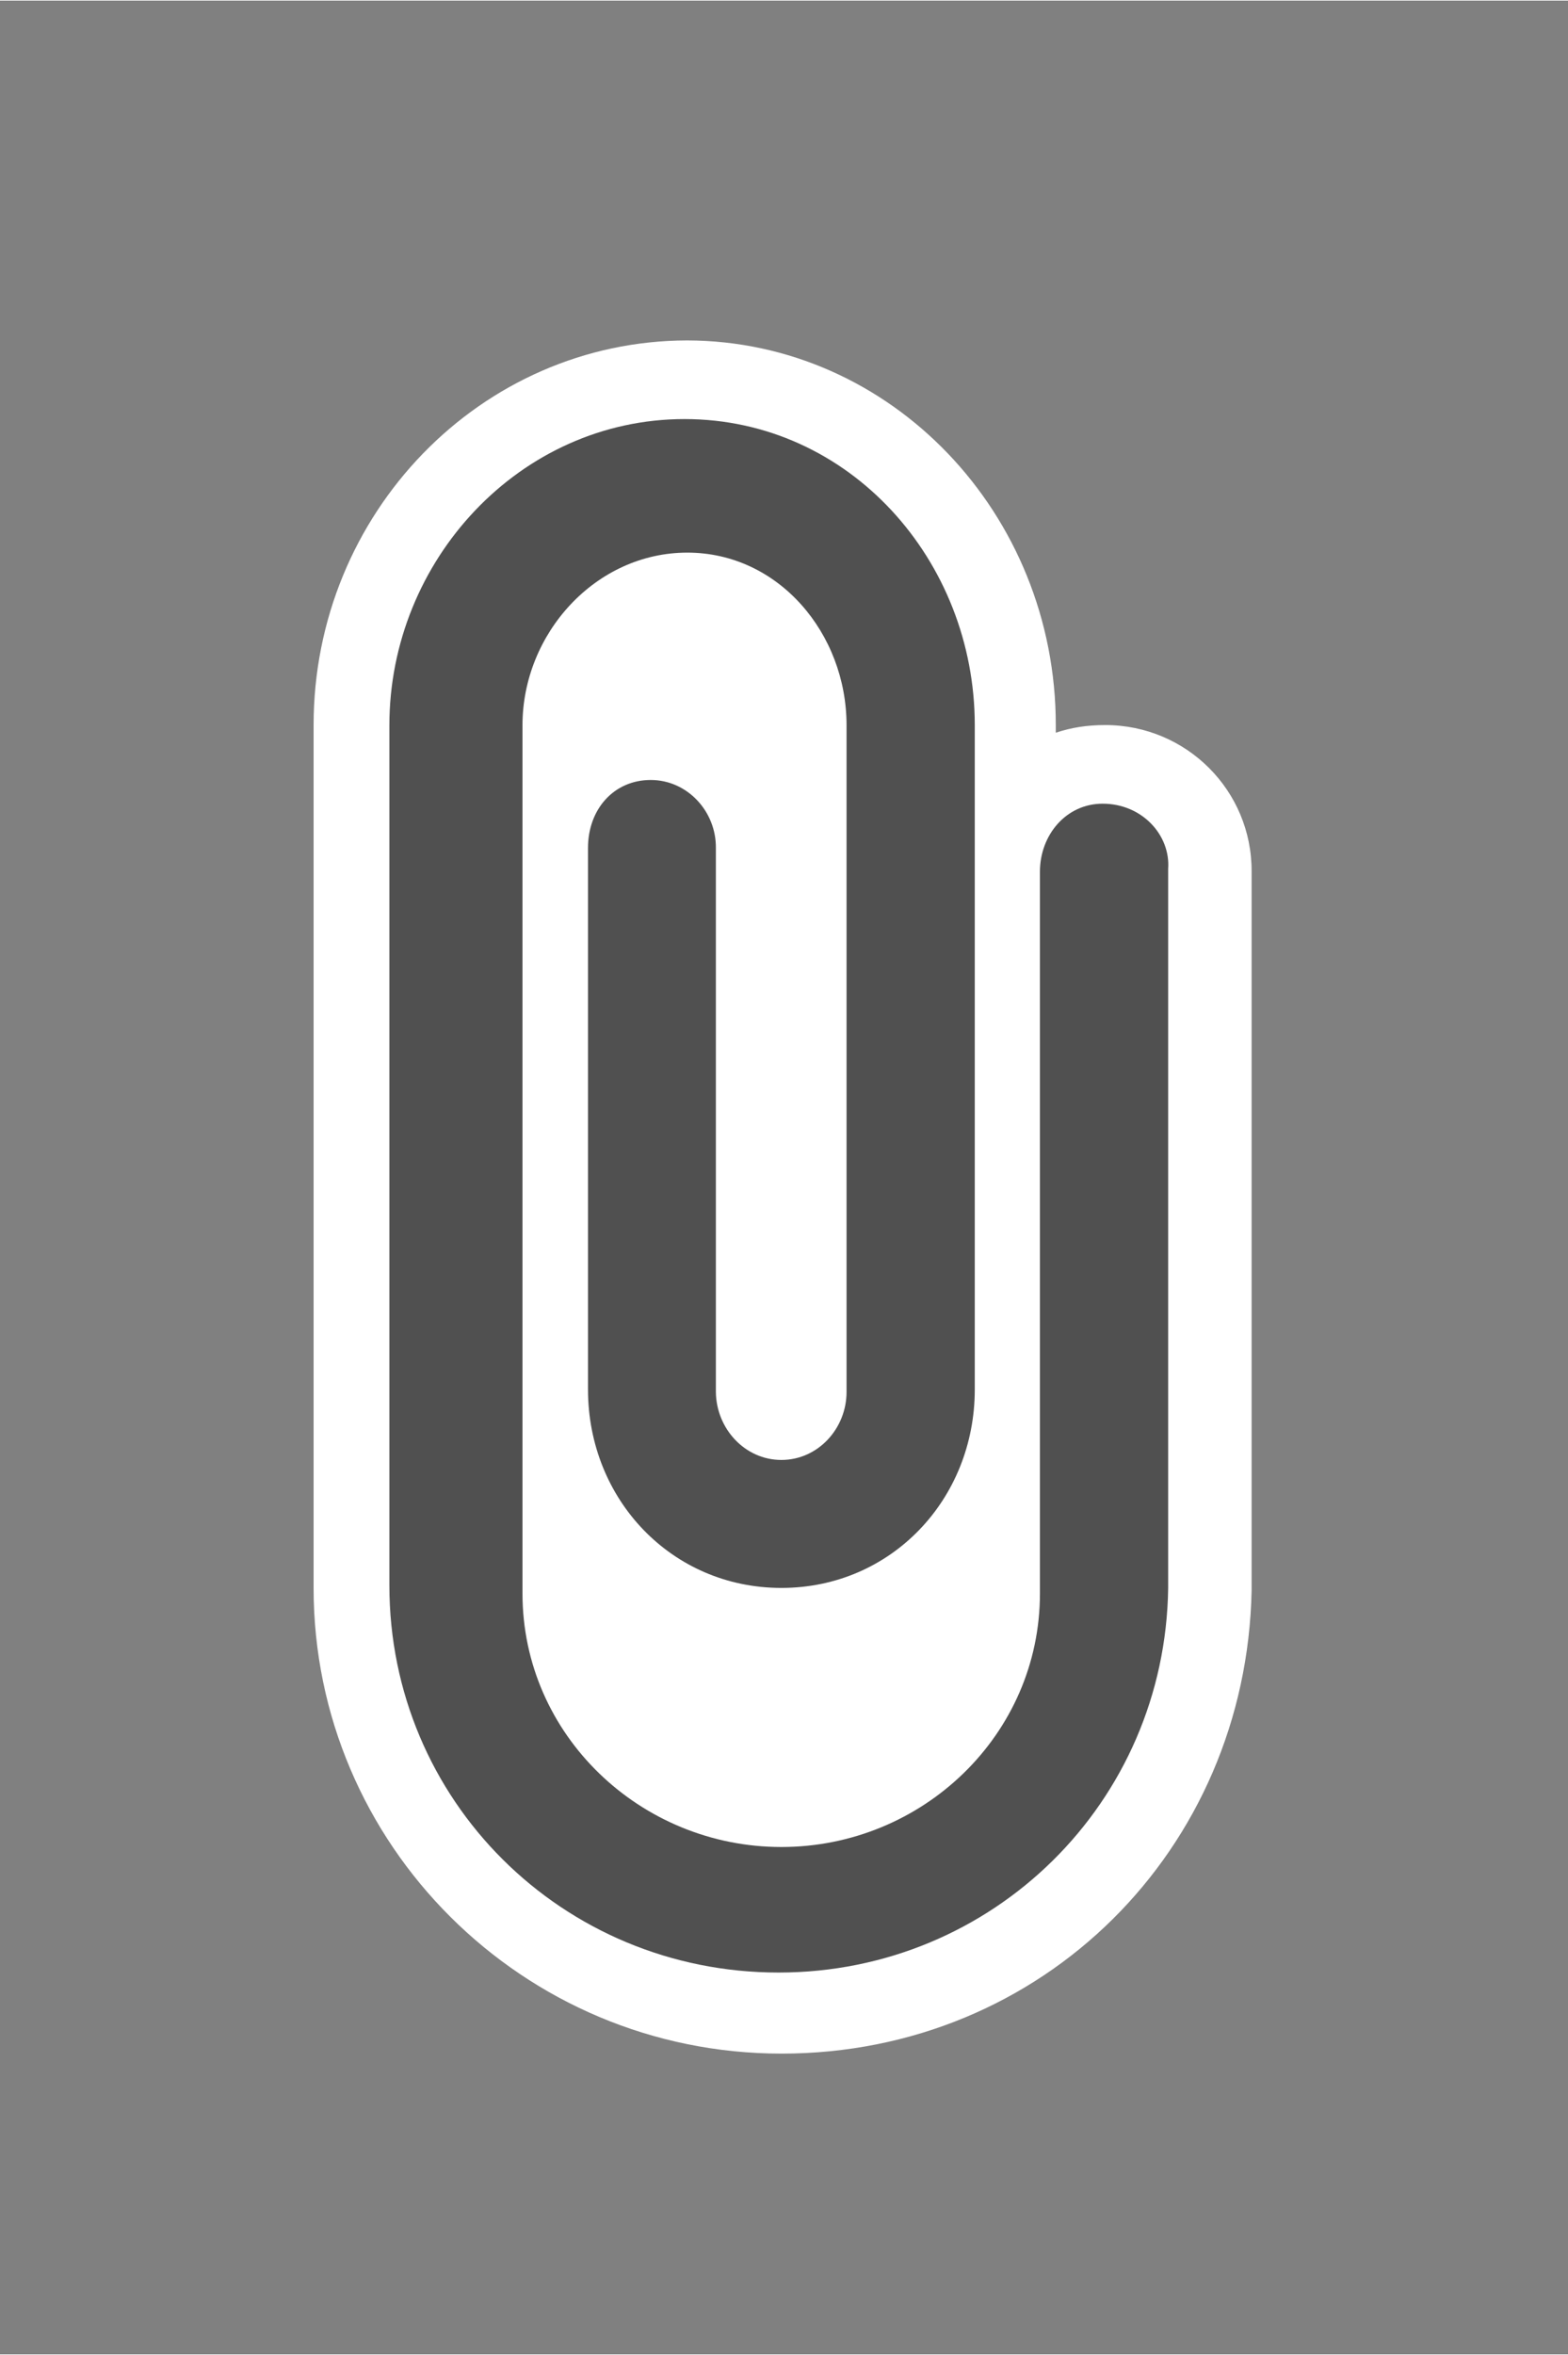 <?xml version="1.0" encoding="UTF-8" standalone="no"?>
<!DOCTYPE svg PUBLIC "-//W3C//DTD SVG 1.1//EN" "http://www.w3.org/Graphics/SVG/1.1/DTD/svg11.dtd">
<!-- Generated by Microsoft Visio, SVG Export Attachment.svg Page-1 -->
<svg xmlns="http://www.w3.org/2000/svg" xmlns:xlink="http://www.w3.org/1999/xlink" xmlns:ev="http://www.w3.org/2001/xml-events"
		xmlns:v="http://schemas.microsoft.com/visio/2003/SVGExtensions/" width="0.625in" height="0.938in" viewBox="0 0 45 67.5"
		xml:space="preserve" color-interpolation-filters="sRGB" class="st3">
	<rect x="0" y="0" width="45" height="67.5" fill="#808080" stroke="none"/>
	<v:documentProperties v:langID="4108" v:metric="true" v:viewMarkup="false"/>

	<style type="text/css">
	<![CDATA[
		.st1 {fill:#ffffff;stroke:none;stroke-linecap:butt;stroke-width:0.75}
		.st2 {fill:#505050;stroke:none;stroke-linecap:butt;stroke-width:0.75}
		.st3 {fill:none;fill-rule:evenodd;font-size:12px;overflow:visible;stroke-linecap:square;stroke-miterlimit:3}
	]]>
	</style>

	<g v:mID="0" v:index="1" v:groupContext="foregroundPage">
		<title>Page-1</title>
		<v:pageProperties v:drawingScale="0.0393701" v:pageScale="0.0393701" v:drawingUnits="24" v:shadowOffsetX="8.50394"
				v:shadowOffsetY="-8.50394"/>
		<v:layer v:name="symbols" v:index="0"/>
		<g id="group160-1" transform="translate(9,-8.625)" v:mID="160" v:groupContext="group" v:layerMember="0">
			<title>Attachment</title>
			<g id="group161-2" v:mID="161" v:groupContext="group" v:layerMember="0">
				<title>attachments40x40_1_</title>
				<g id="shape162-3" v:mID="162" v:groupContext="shape" v:layerMember="0">
					<title>Sheet.162</title>
					<path d="M13.43 67.5 C6 67.5 0 61.5 0 54.15 L0 29.4 C-0 23.33 4.8 18.38 10.72 18.37 C16.57 18.38 21.3 23.33 21.3
								 29.4 L21.3 29.62 C21.75 29.47 22.2 29.4 22.72 29.4 C25.05 29.4 26.93 31.28 26.92 33.6 L26.92 54.22
								 C26.77 61.65 20.93 67.5 13.43 67.5 Z" class="st1"/>
				</g>
				<g id="shape163-5" v:mID="163" v:groupContext="shape" v:layerMember="0" transform="translate(2.175,-2.325)">
					<title>Sheet.163</title>
					<path d="M20.47 33.98 C19.42 33.98 18.67 34.88 18.67 35.93 L18.67 56.63 C18.67 60.68 15.3 63.9 11.25 63.9 C7.2
								 63.9 3.82 60.68 3.82 56.63 L3.82 31.73 C3.82 29.1 5.92 26.78 8.55 26.78 C11.17 26.78 13.12 29.1
								 13.12 31.73 L13.12 50.85 C13.12 51.9 12.3 52.8 11.25 52.8 C10.2 52.8 9.38 51.9 9.37 50.85 L9.37
								 35.25 C9.38 34.2 8.55 33.3 7.5 33.3 C6.45 33.3 5.7 34.13 5.7 35.25 L5.7 50.78 C5.7 53.93 8.1 56.47
								 11.25 56.47 C14.4 56.47 16.8 53.93 16.8 50.78 L16.8 31.73 C16.8 27 13.2 22.95 8.47 22.95 C3.75 22.95
								 0 27 0 31.73 L0 56.4 C0 62.55 4.95 67.5 11.17 67.5 C17.32 67.5 22.27 62.62 22.35 56.47 C22.35 56.47
								 22.35 35.85 22.35 35.85 C22.42 34.88 21.6 33.98 20.47 33.98 Z" class="st2"/>
				</g>
			</g>
		</g>
	</g>
</svg>
